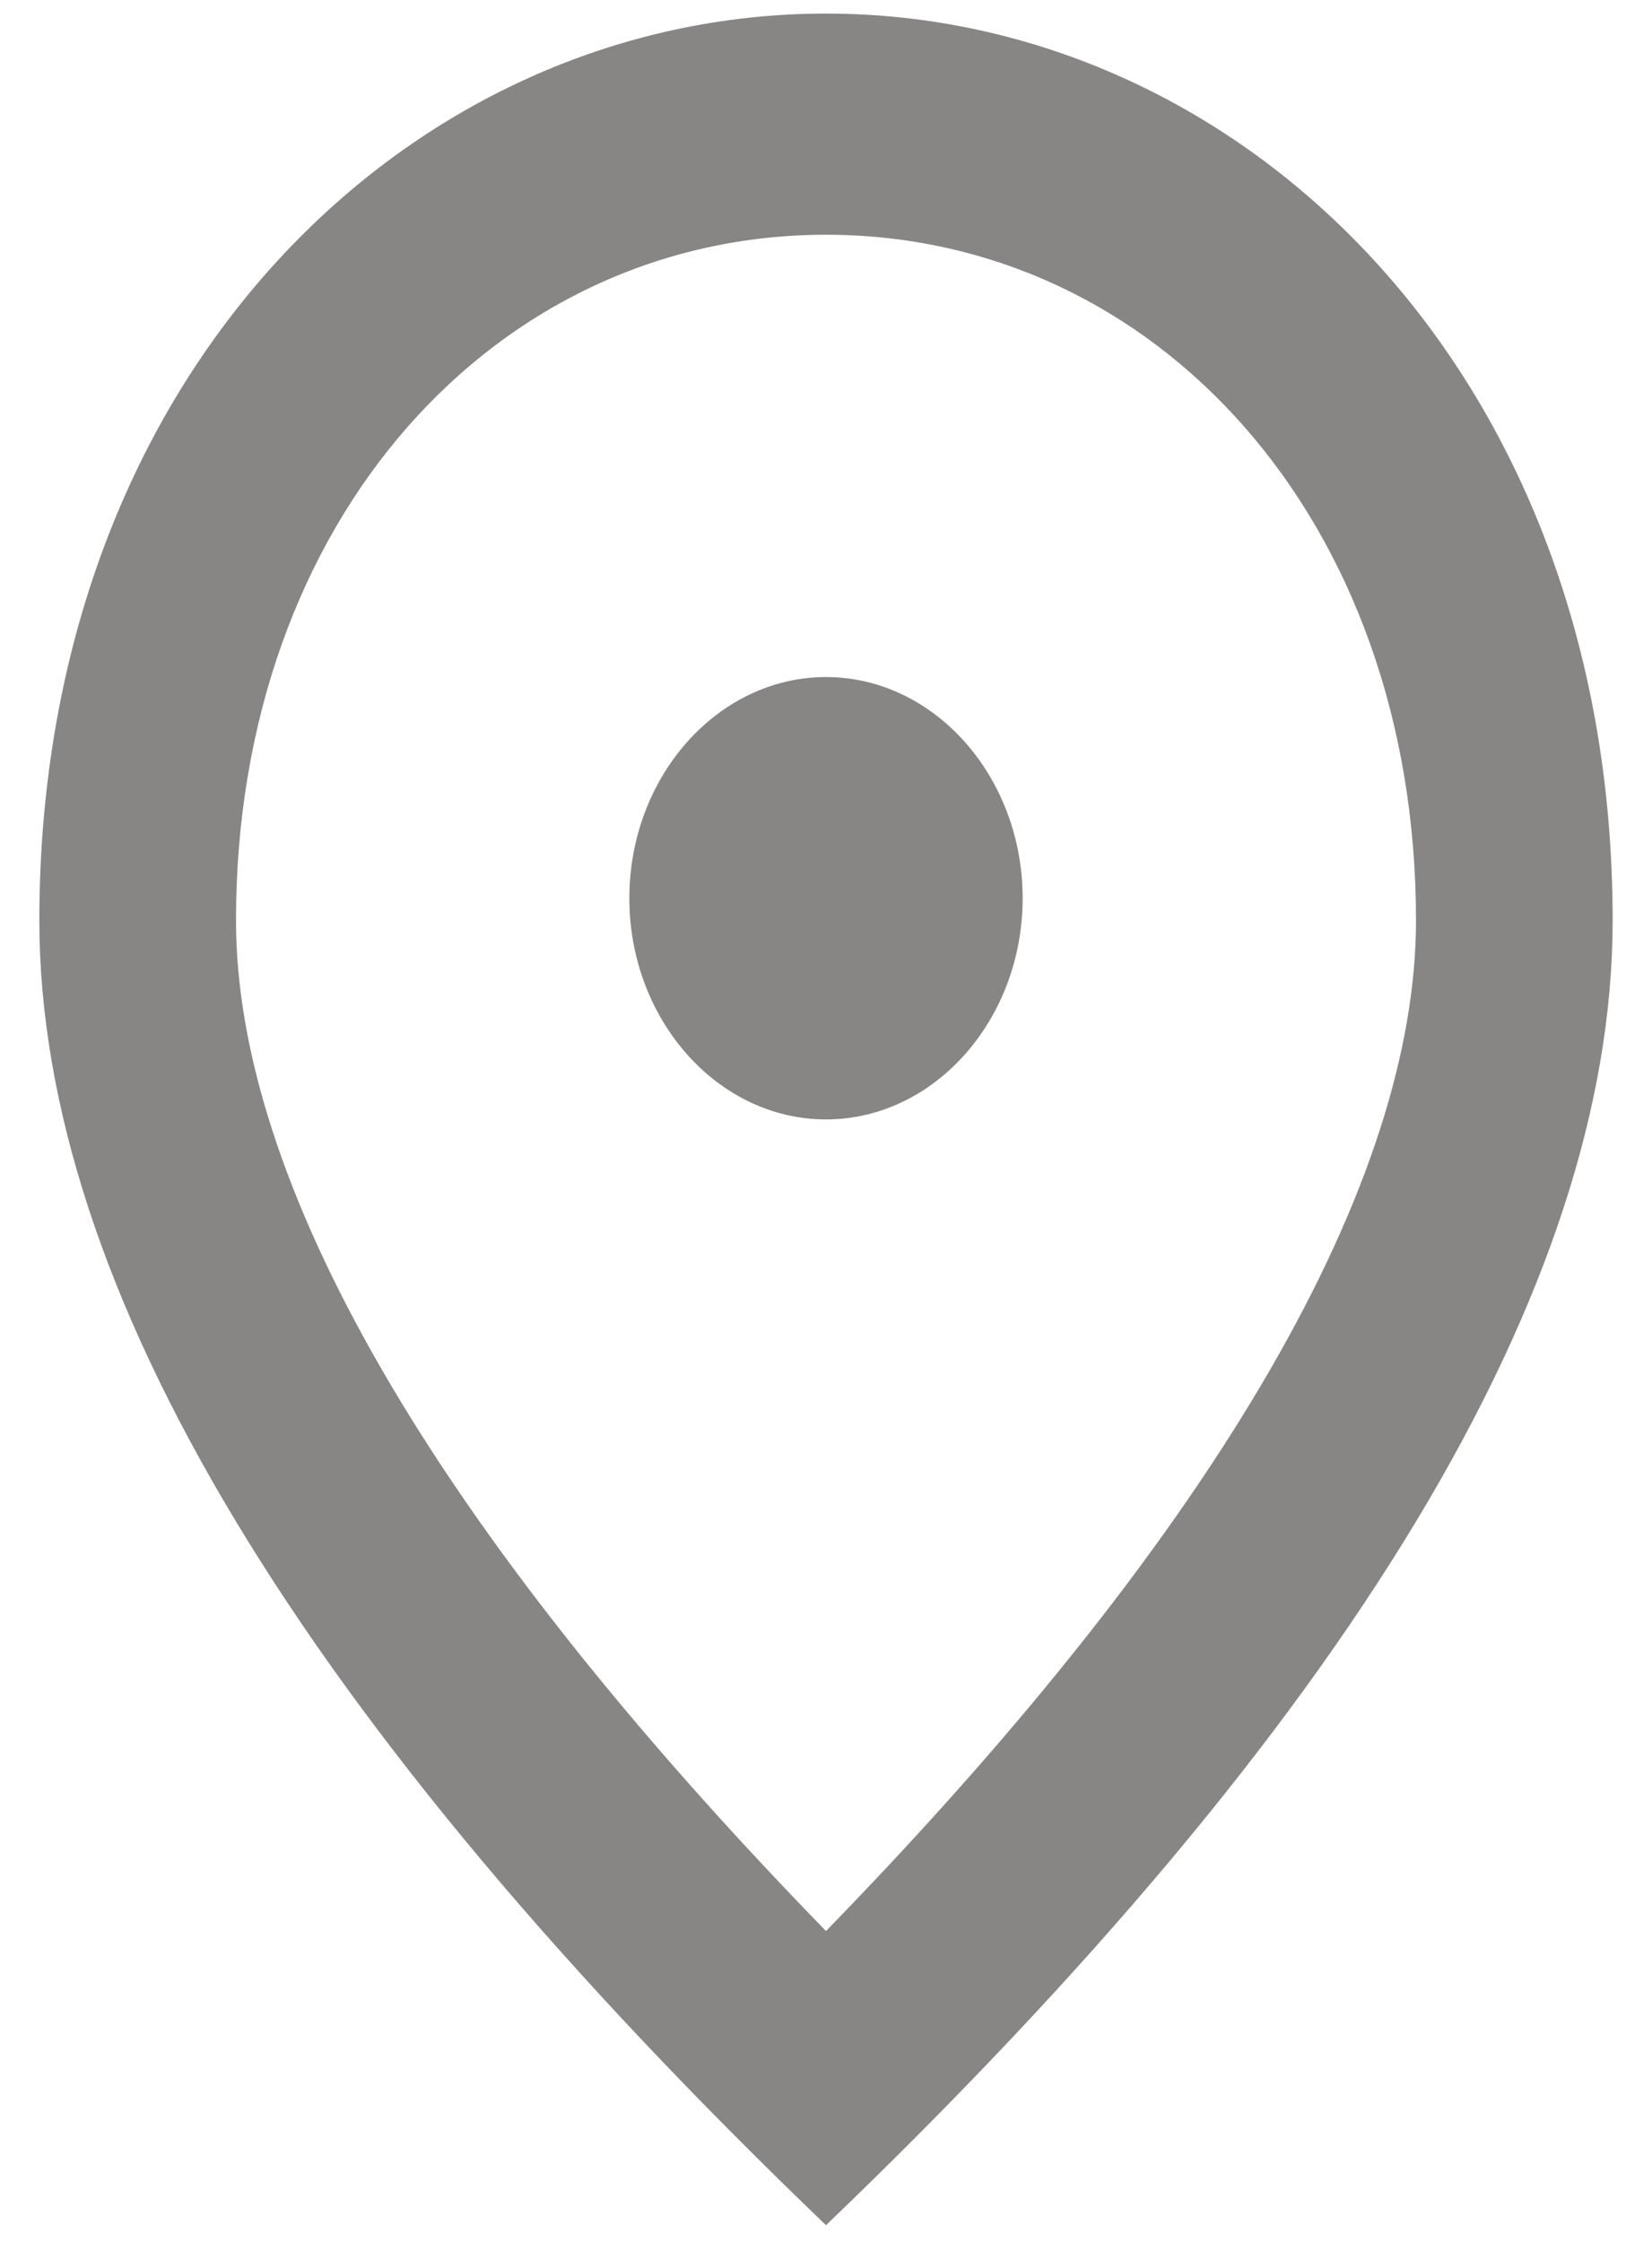 <svg width="28" height="38" viewBox="0 0 28 38" fill="none" xmlns="http://www.w3.org/2000/svg">
<path d="M14 18.974C12.167 18.974 10.667 17.287 10.667 15.225C10.667 13.163 12.167 11.476 14 11.476C15.833 11.476 17.333 13.163 17.333 15.225C17.333 17.287 15.833 18.974 14 18.974ZM24 15.6C24 8.796 19.583 3.979 14 3.979C8.417 3.979 4 8.796 4 15.6C4 19.986 7.25 25.796 14 32.731C20.75 25.796 24 19.986 24 15.6ZM14 0.23C21 0.23 27.333 6.266 27.333 15.6C27.333 21.823 22.883 29.189 14 37.717C5.117 29.189 0.667 21.823 0.667 15.6C0.667 6.266 7 0.23 14 0.23Z" fill="#888585"/>
</svg>
